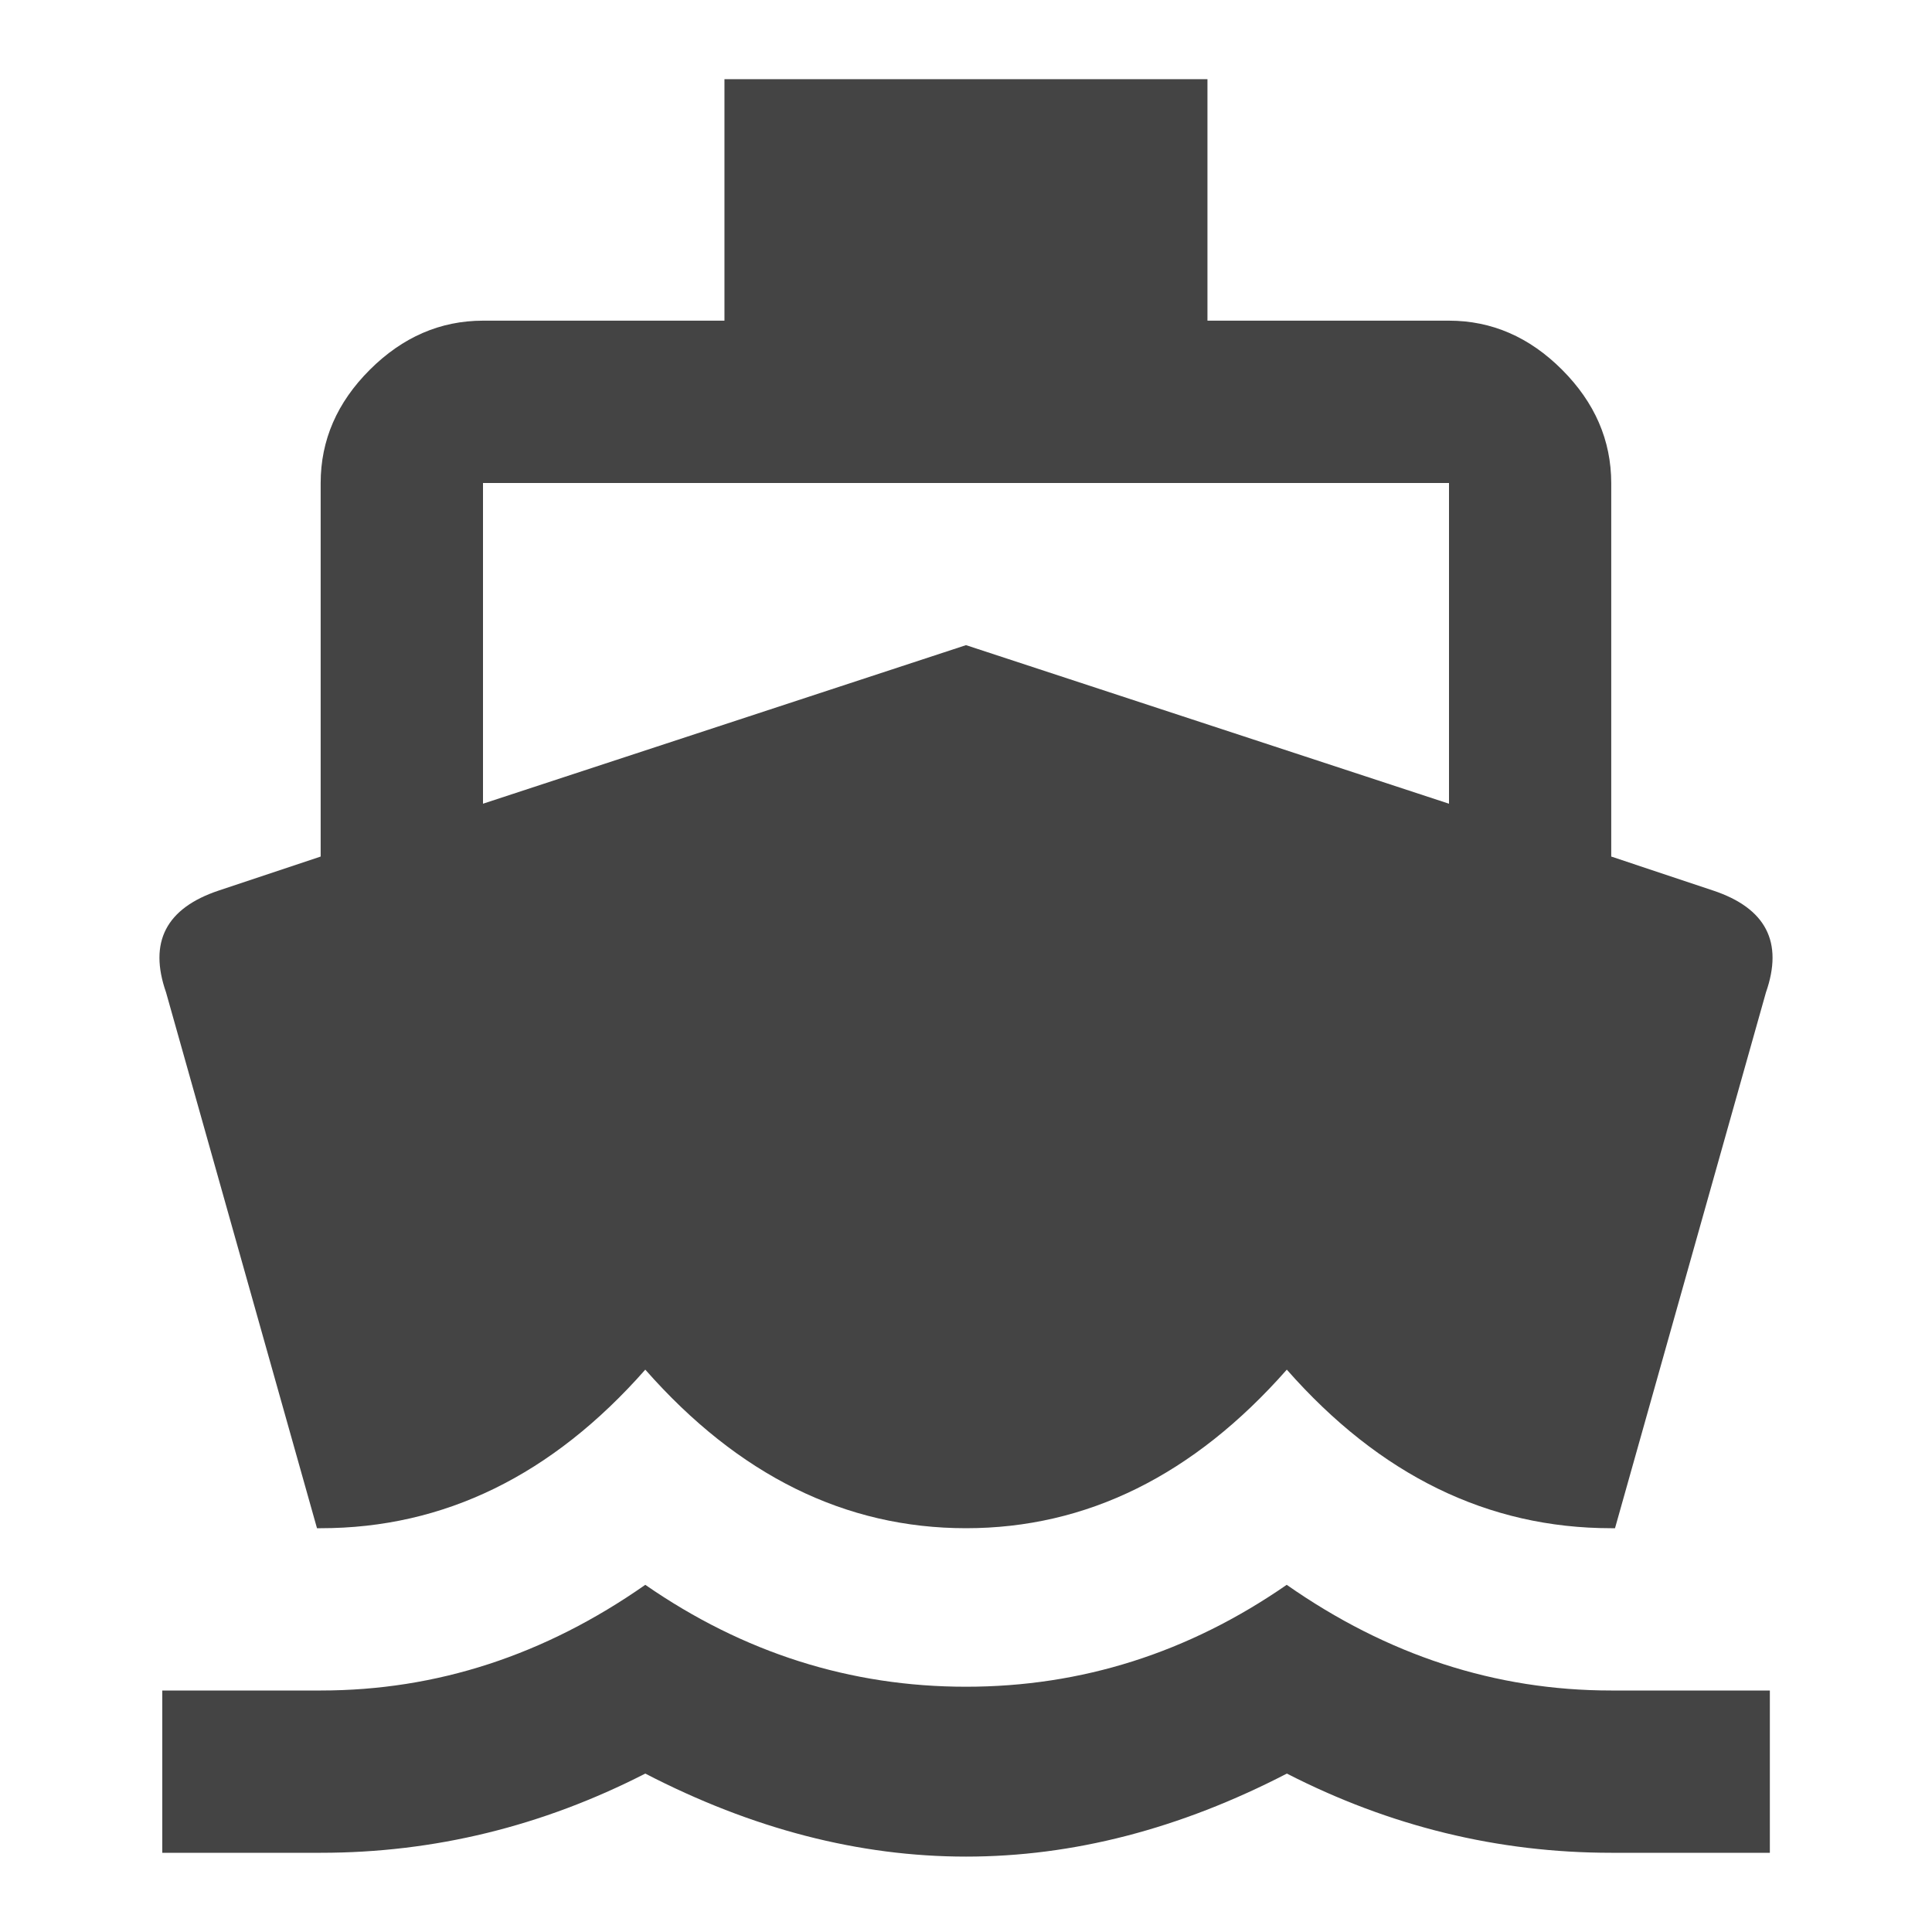 <?xml version="1.0"?><svg xmlns="http://www.w3.org/2000/svg" width="40" height="40" viewBox="0 0 40 40"><path fill="#444" d="m10 10v6.64l10-3.283 10 3.283v-6.64h-20z m-3.437 21.64l-3.125-11.093q-0.547-1.563 1.093-2.11l2.108-0.703v-7.733q0-1.33 1.017-2.345t2.343-1.017h5v-5h10v5h5q1.328 0 2.343 1.017t1.017 2.345v7.733l2.108 0.703q1.642 0.547 1.095 2.11l-3.125 11.093h-0.078q-3.828 0-6.717-3.283-2.892 3.283-6.642 3.283t-6.64-3.283q-2.89 3.283-6.717 3.283h-0.08z m26.797 3.36h3.283v3.36h-3.283q-3.517 0-6.717-1.64-6.642 3.438-13.283 0-3.203 1.64-6.717 1.64h-3.283v-3.36h3.283q3.592 0 6.717-2.188 3.047 2.11 6.64 2.11t6.64-2.11q3.127 2.188 6.717 2.188z"></path></svg>